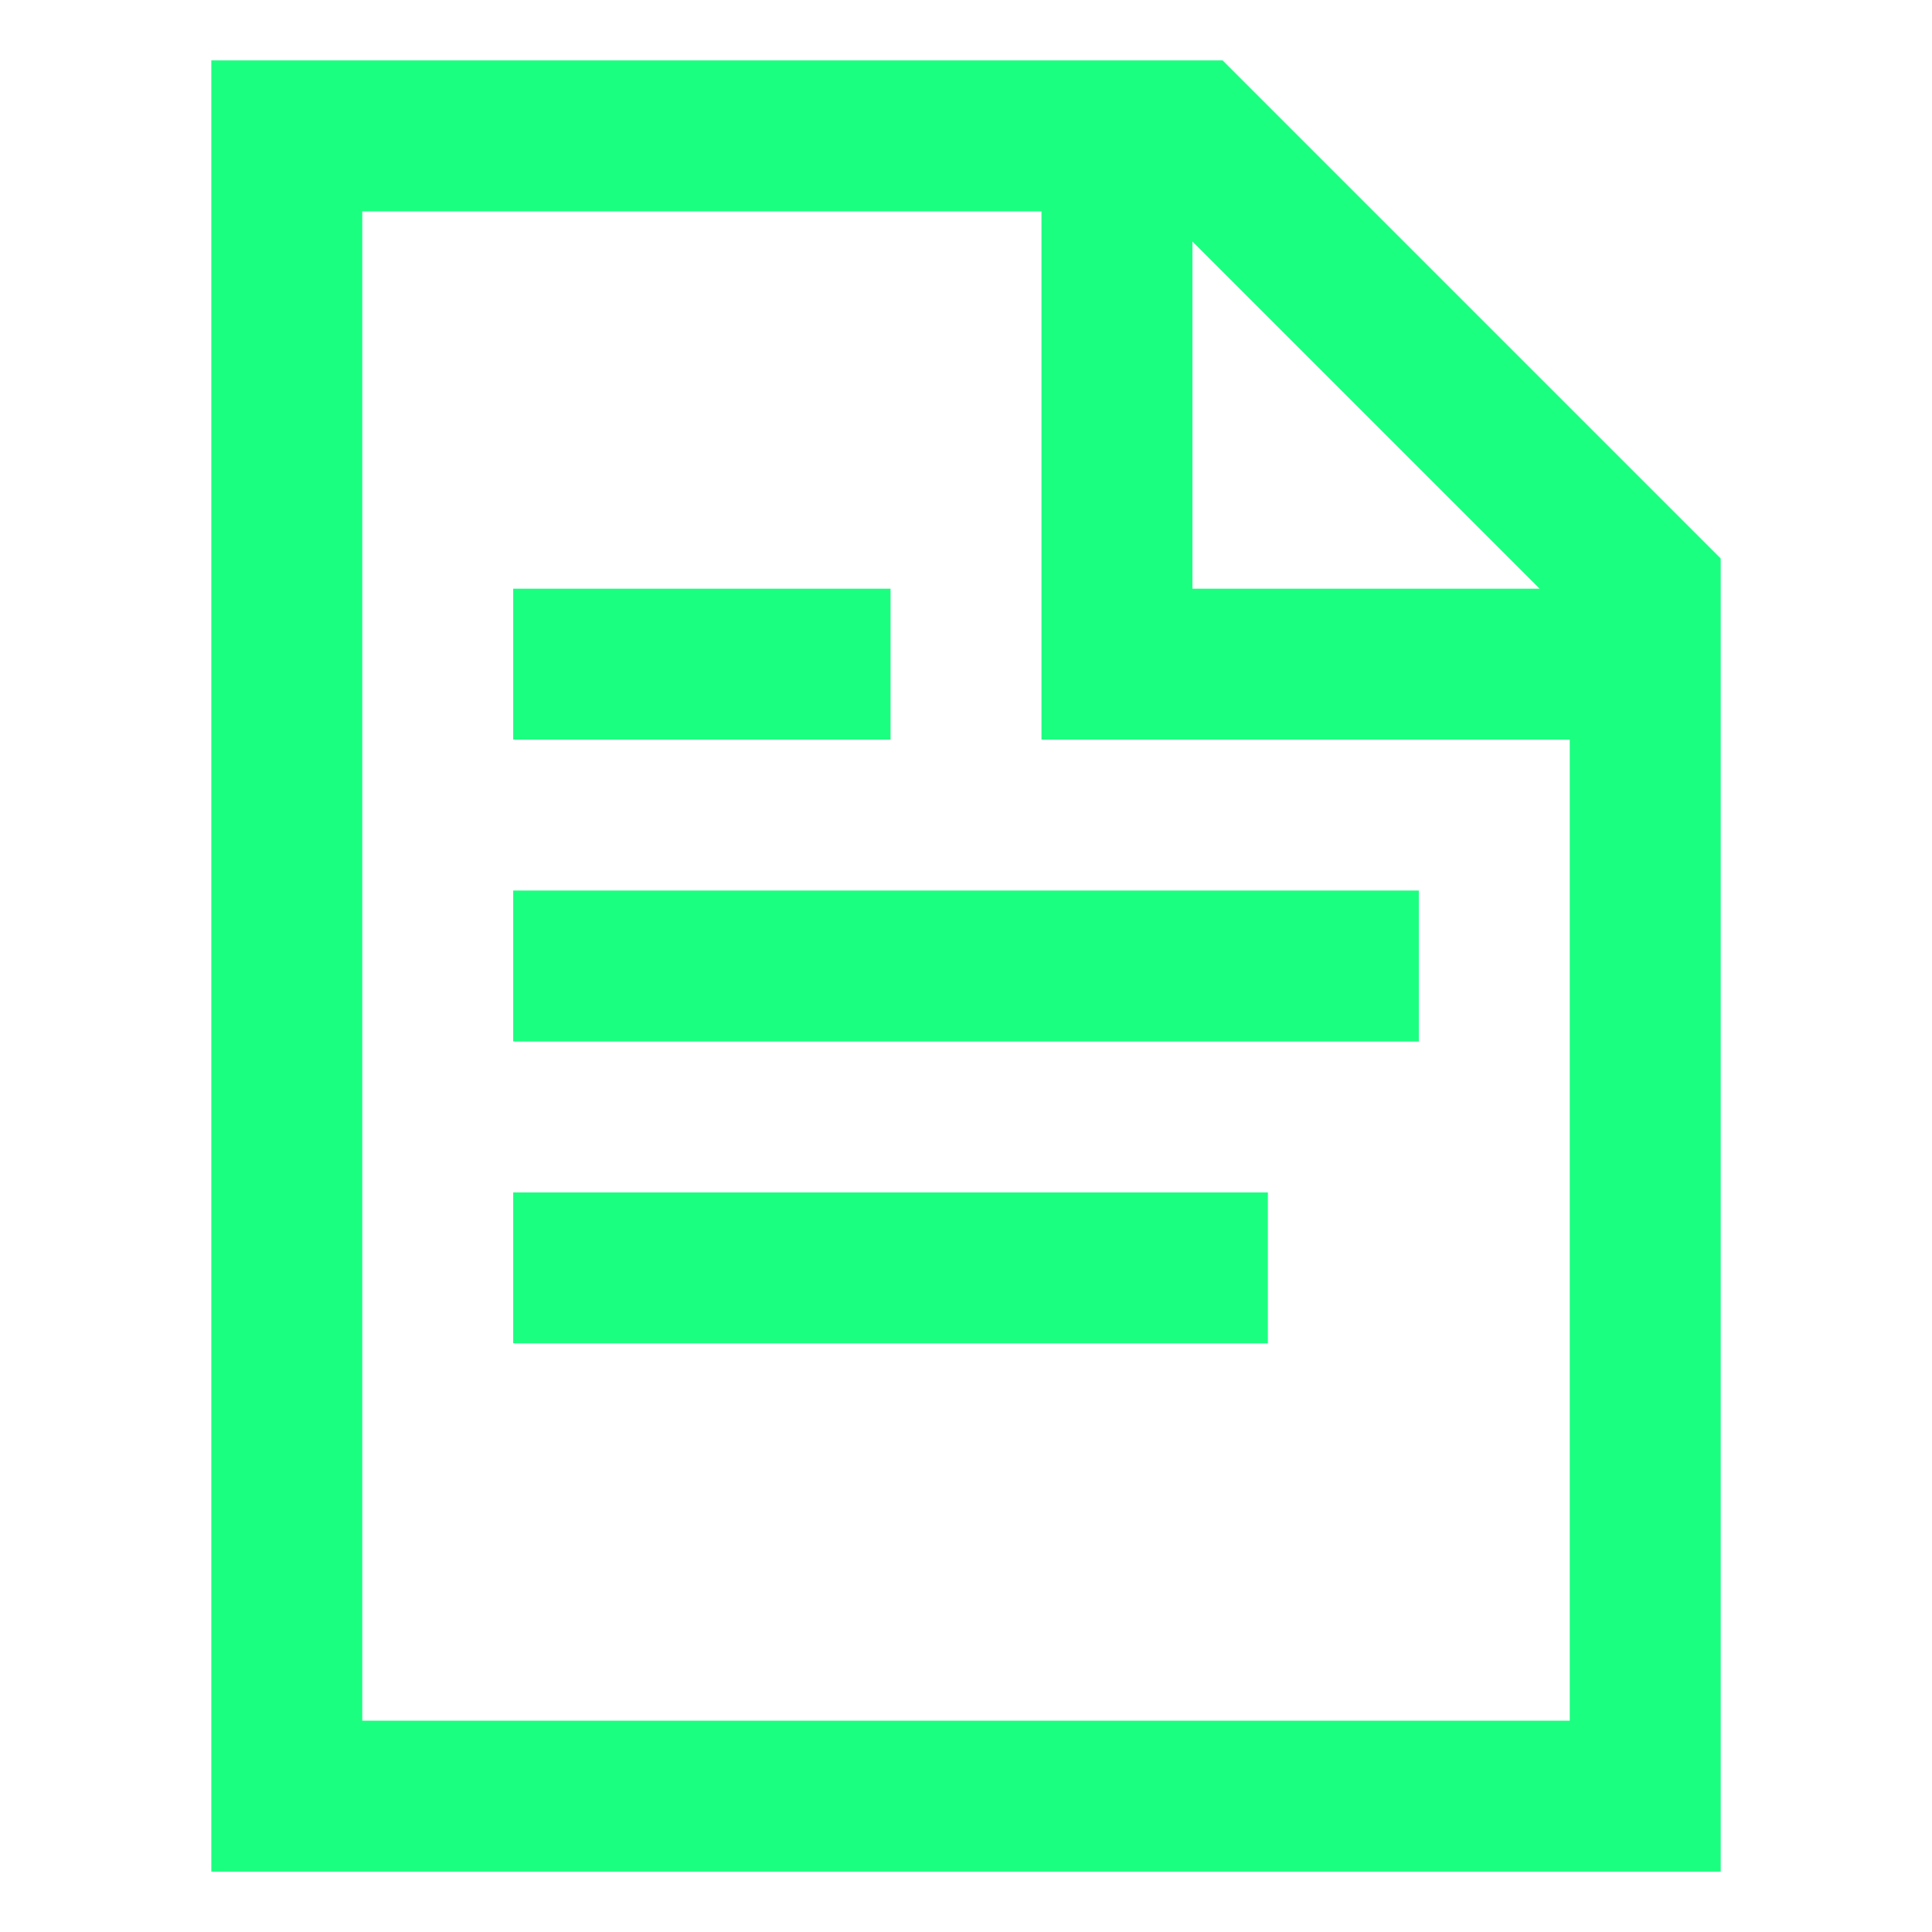 <svg width="64" height="64" viewBox="0 0 64 64" fill="none" xmlns="http://www.w3.org/2000/svg">
<path d="M57 62H7V2H40.5L57 18.5V62ZM12 57H52V24.5H34.5V7H12V57ZM39.5 19.5H51L39.5 8V19.5ZM42 44.5H17V39.5H42V44.5ZM47 34.5H17V29.5H47V34.5ZM29.5 24.5H17V19.5H29.5V24.5Z" fill="#1BFF80"/>
</svg>

